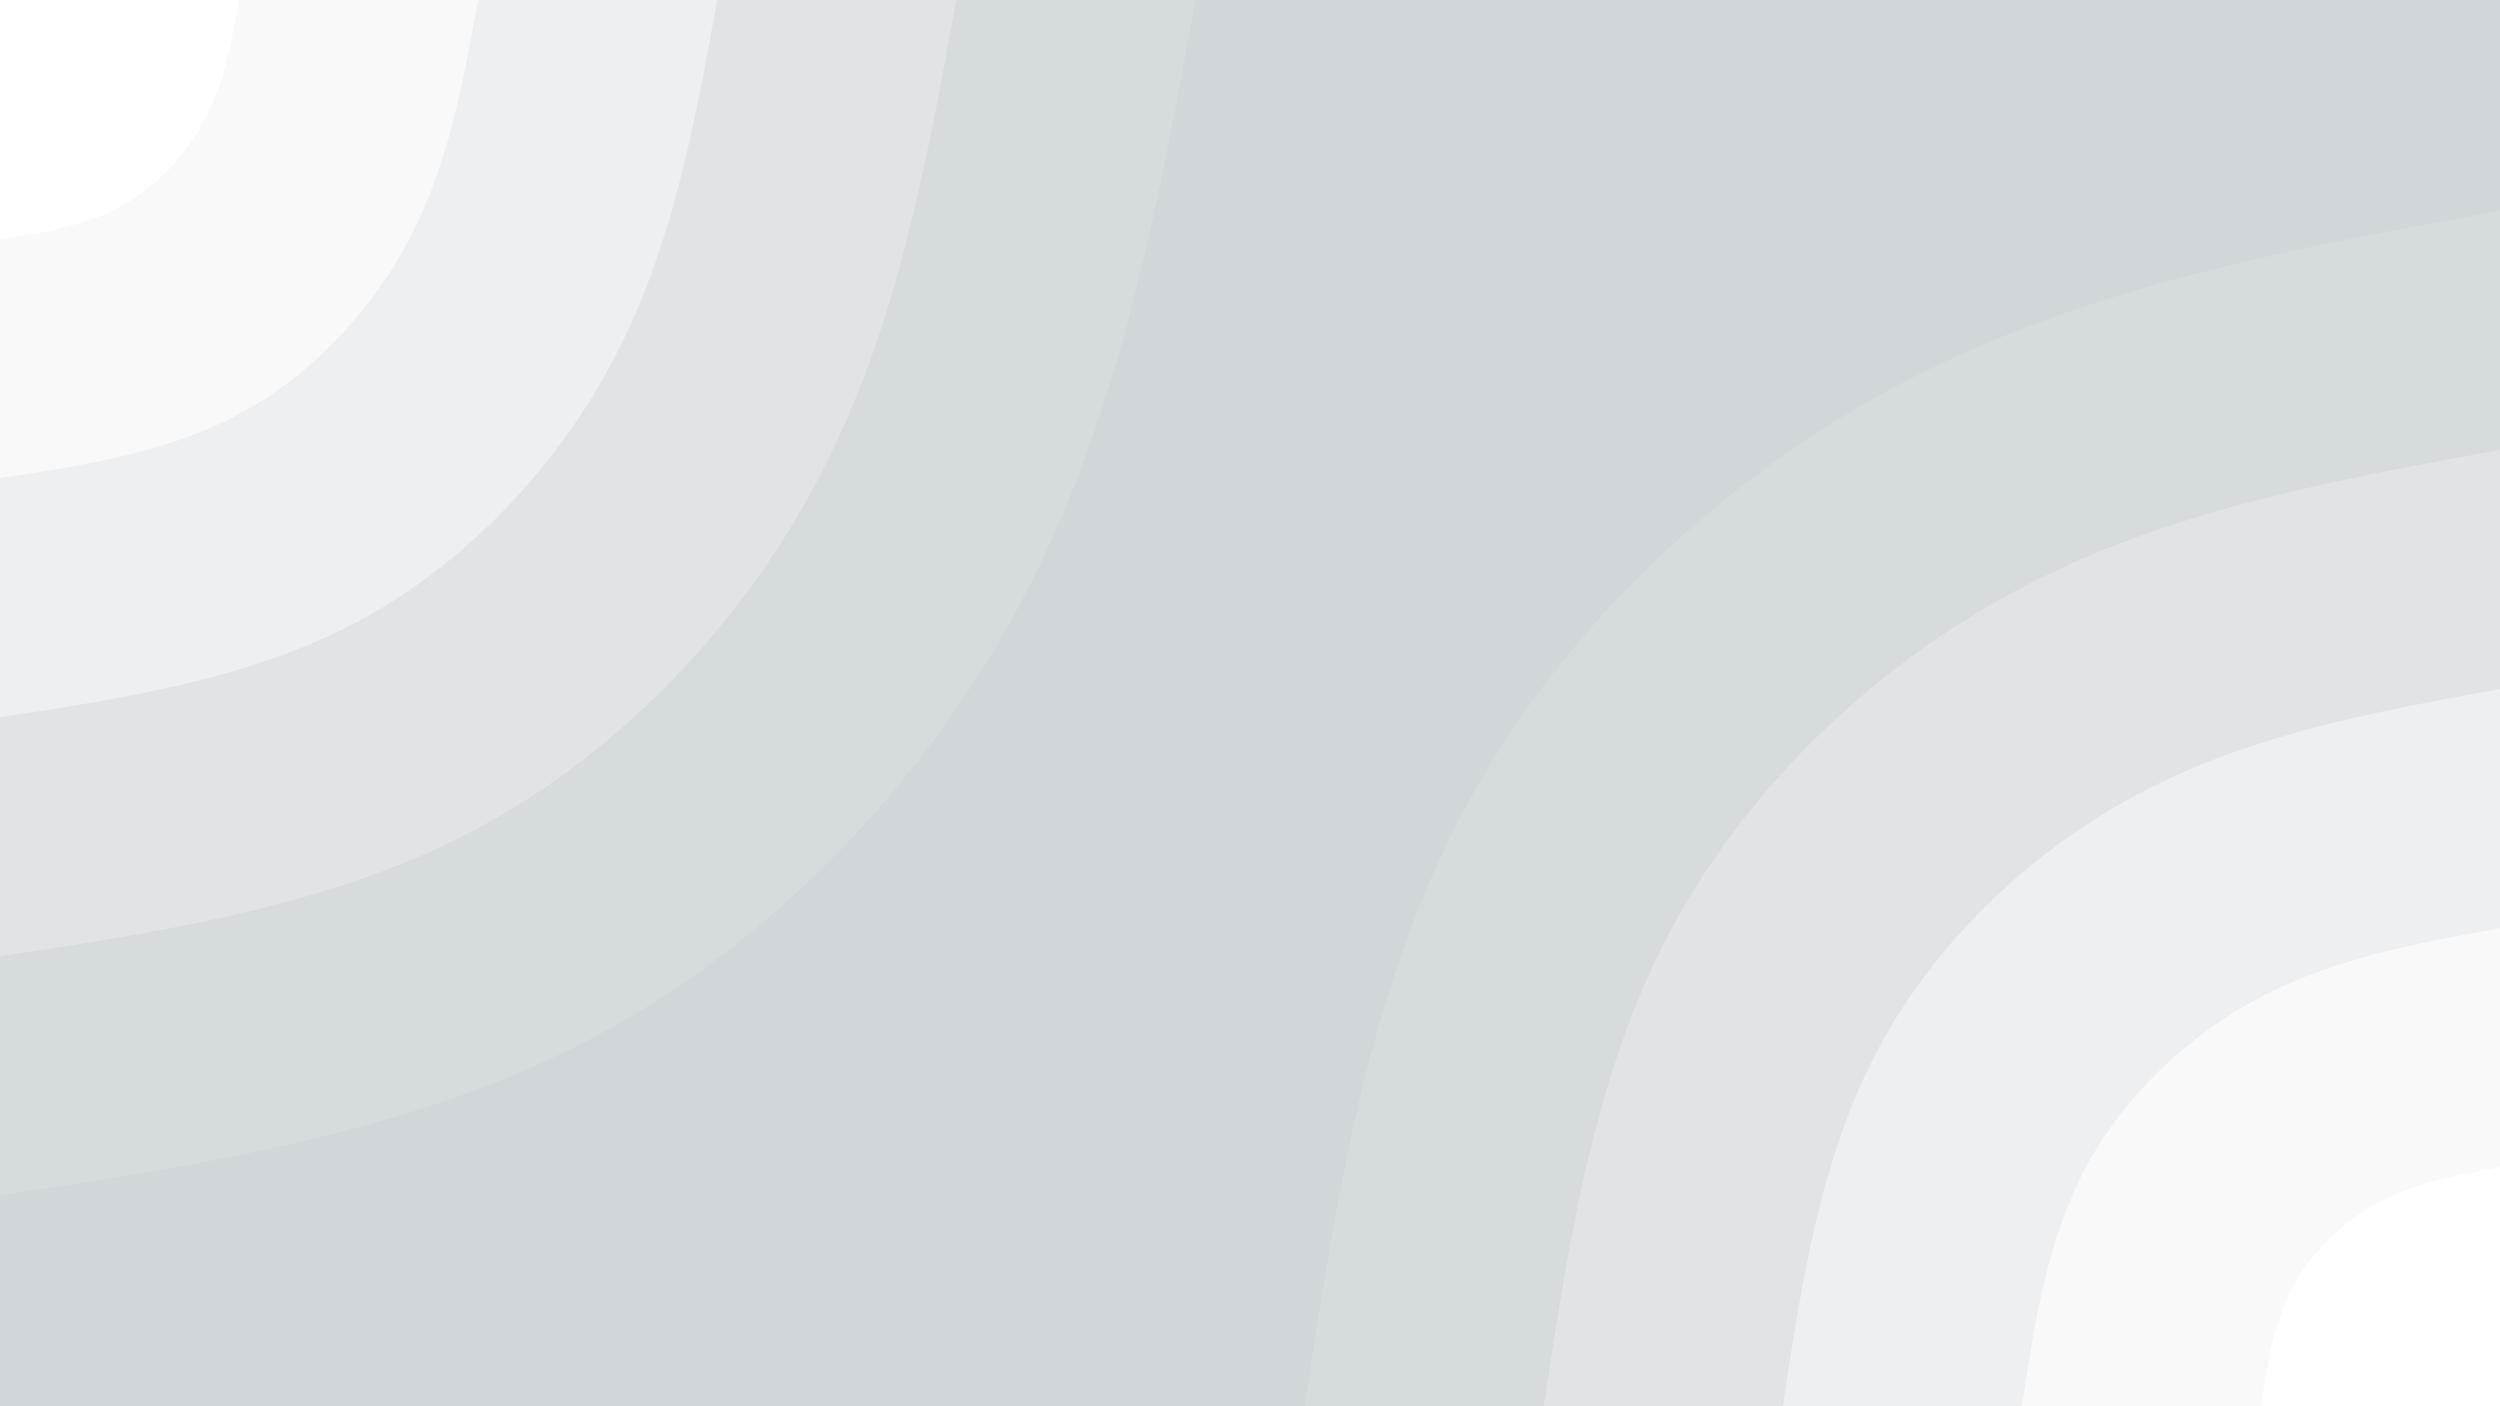 <svg id="visual" viewBox="0 0 960 540" width="960" height="540" xmlns="http://www.w3.org/2000/svg" xmlns:xlink="http://www.w3.org/1999/xlink" version="1.1" style="opacity: 0.2;"><rect x="0" y="0" width="960" height="540" fill="#173446"/><defs><linearGradient id="grad1_0" x1="43.8%" y1="100%" x2="100%" y2="0%"><stop offset="14.444%" stop-color="#ffffff" stop-opacity="1"/><stop offset="85.556%" stop-color="#ffffff" stop-opacity="1"/></linearGradient></defs><defs><linearGradient id="grad1_1" x1="43.8%" y1="100%" x2="100%" y2="0%"><stop offset="14.444%" stop-color="#ffffff" stop-opacity="1"/><stop offset="85.556%" stop-color="#c1c7cd" stop-opacity="1"/></linearGradient></defs><defs><linearGradient id="grad1_2" x1="43.8%" y1="100%" x2="100%" y2="0%"><stop offset="14.444%" stop-color="#86939e" stop-opacity="1"/><stop offset="85.556%" stop-color="#c1c7cd" stop-opacity="1"/></linearGradient></defs><defs><linearGradient id="grad1_3" x1="43.8%" y1="100%" x2="100%" y2="0%"><stop offset="14.444%" stop-color="#86939e" stop-opacity="1"/><stop offset="85.556%" stop-color="#4e6170" stop-opacity="1"/></linearGradient></defs><defs><linearGradient id="grad1_4" x1="43.8%" y1="100%" x2="100%" y2="0%"><stop offset="14.444%" stop-color="#173446" stop-opacity="1"/><stop offset="85.556%" stop-color="#4e6170" stop-opacity="1"/></linearGradient></defs><defs><linearGradient id="grad2_0" x1="0%" y1="100%" x2="56.3%" y2="0%"><stop offset="14.444%" stop-color="#ffffff" stop-opacity="1"/><stop offset="85.556%" stop-color="#ffffff" stop-opacity="1"/></linearGradient></defs><defs><linearGradient id="grad2_1" x1="0%" y1="100%" x2="56.3%" y2="0%"><stop offset="14.444%" stop-color="#c1c7cd" stop-opacity="1"/><stop offset="85.556%" stop-color="#ffffff" stop-opacity="1"/></linearGradient></defs><defs><linearGradient id="grad2_2" x1="0%" y1="100%" x2="56.3%" y2="0%"><stop offset="14.444%" stop-color="#c1c7cd" stop-opacity="1"/><stop offset="85.556%" stop-color="#86939e" stop-opacity="1"/></linearGradient></defs><defs><linearGradient id="grad2_3" x1="0%" y1="100%" x2="56.3%" y2="0%"><stop offset="14.444%" stop-color="#4e6170" stop-opacity="1"/><stop offset="85.556%" stop-color="#86939e" stop-opacity="1"/></linearGradient></defs><defs><linearGradient id="grad2_4" x1="0%" y1="100%" x2="56.3%" y2="0%"><stop offset="14.444%" stop-color="#4e6170" stop-opacity="1"/><stop offset="85.556%" stop-color="#173446" stop-opacity="1"/></linearGradient></defs><g transform="translate(960, 540)"><path d="M-459 0C-446.9 -80.1 -434.7 -160.1 -397.5 -229.5C-360.3 -298.9 -297.9 -357.6 -227.5 -394C-157.1 -430.5 -78.5 -444.8 0 -459L0 0Z" fill="#334a5b"/><path d="M-367.2 0C-357.5 -64 -347.8 -128.1 -318 -183.6C-288.2 -239.1 -238.3 -286.1 -182 -315.2C-125.7 -344.4 -62.8 -355.8 0 -367.2L0 0Z" fill="#6a7a87"/><path d="M-275.4 0C-268.1 -48 -260.8 -96.1 -238.5 -137.7C-216.2 -179.3 -178.8 -214.5 -136.5 -236.4C-94.2 -258.3 -47.1 -266.9 0 -275.4L0 0Z" fill="#a3adb5"/><path d="M-183.6 0C-178.7 -32 -173.9 -64 -159 -91.8C-144.1 -119.6 -119.2 -143 -91 -157.6C-62.8 -172.2 -31.4 -177.9 0 -183.6L0 0Z" fill="#e0e3e6"/><path d="M-91.8 0C-89.4 -16 -86.9 -32 -79.5 -45.9C-72.1 -59.8 -59.6 -71.5 -45.5 -78.8C-31.4 -86.1 -15.7 -89 0 -91.8L0 0Z" fill="#ffffff"/></g><g transform="translate(0, 0)"><path d="M459 0C444.8 78.5 430.5 157.1 394 227.5C357.6 297.9 298.9 360.3 229.5 397.5C160.1 434.7 80.1 446.9 0 459L0 0Z" fill="#334a5b"/><path d="M367.2 0C355.8 62.8 344.4 125.7 315.2 182C286.1 238.3 239.1 288.2 183.6 318C128.1 347.8 64 357.5 0 367.2L0 0Z" fill="#6a7a87"/><path d="M275.4 0C266.9 47.1 258.3 94.2 236.4 136.5C214.5 178.8 179.3 216.2 137.7 238.5C96.1 260.8 48 268.1 0 275.4L0 0Z" fill="#a3adb5"/><path d="M183.6 0C177.9 31.4 172.2 62.8 157.6 91C143 119.2 119.6 144.1 91.8 159C64 173.9 32 178.7 0 183.6L0 0Z" fill="#e0e3e6"/><path d="M91.8 0C89 15.7 86.1 31.4 78.8 45.5C71.5 59.6 59.8 72.1 45.9 79.5C32 86.9 16 89.4 0 91.8L0 0Z" fill="#ffffff"/></g></svg>

